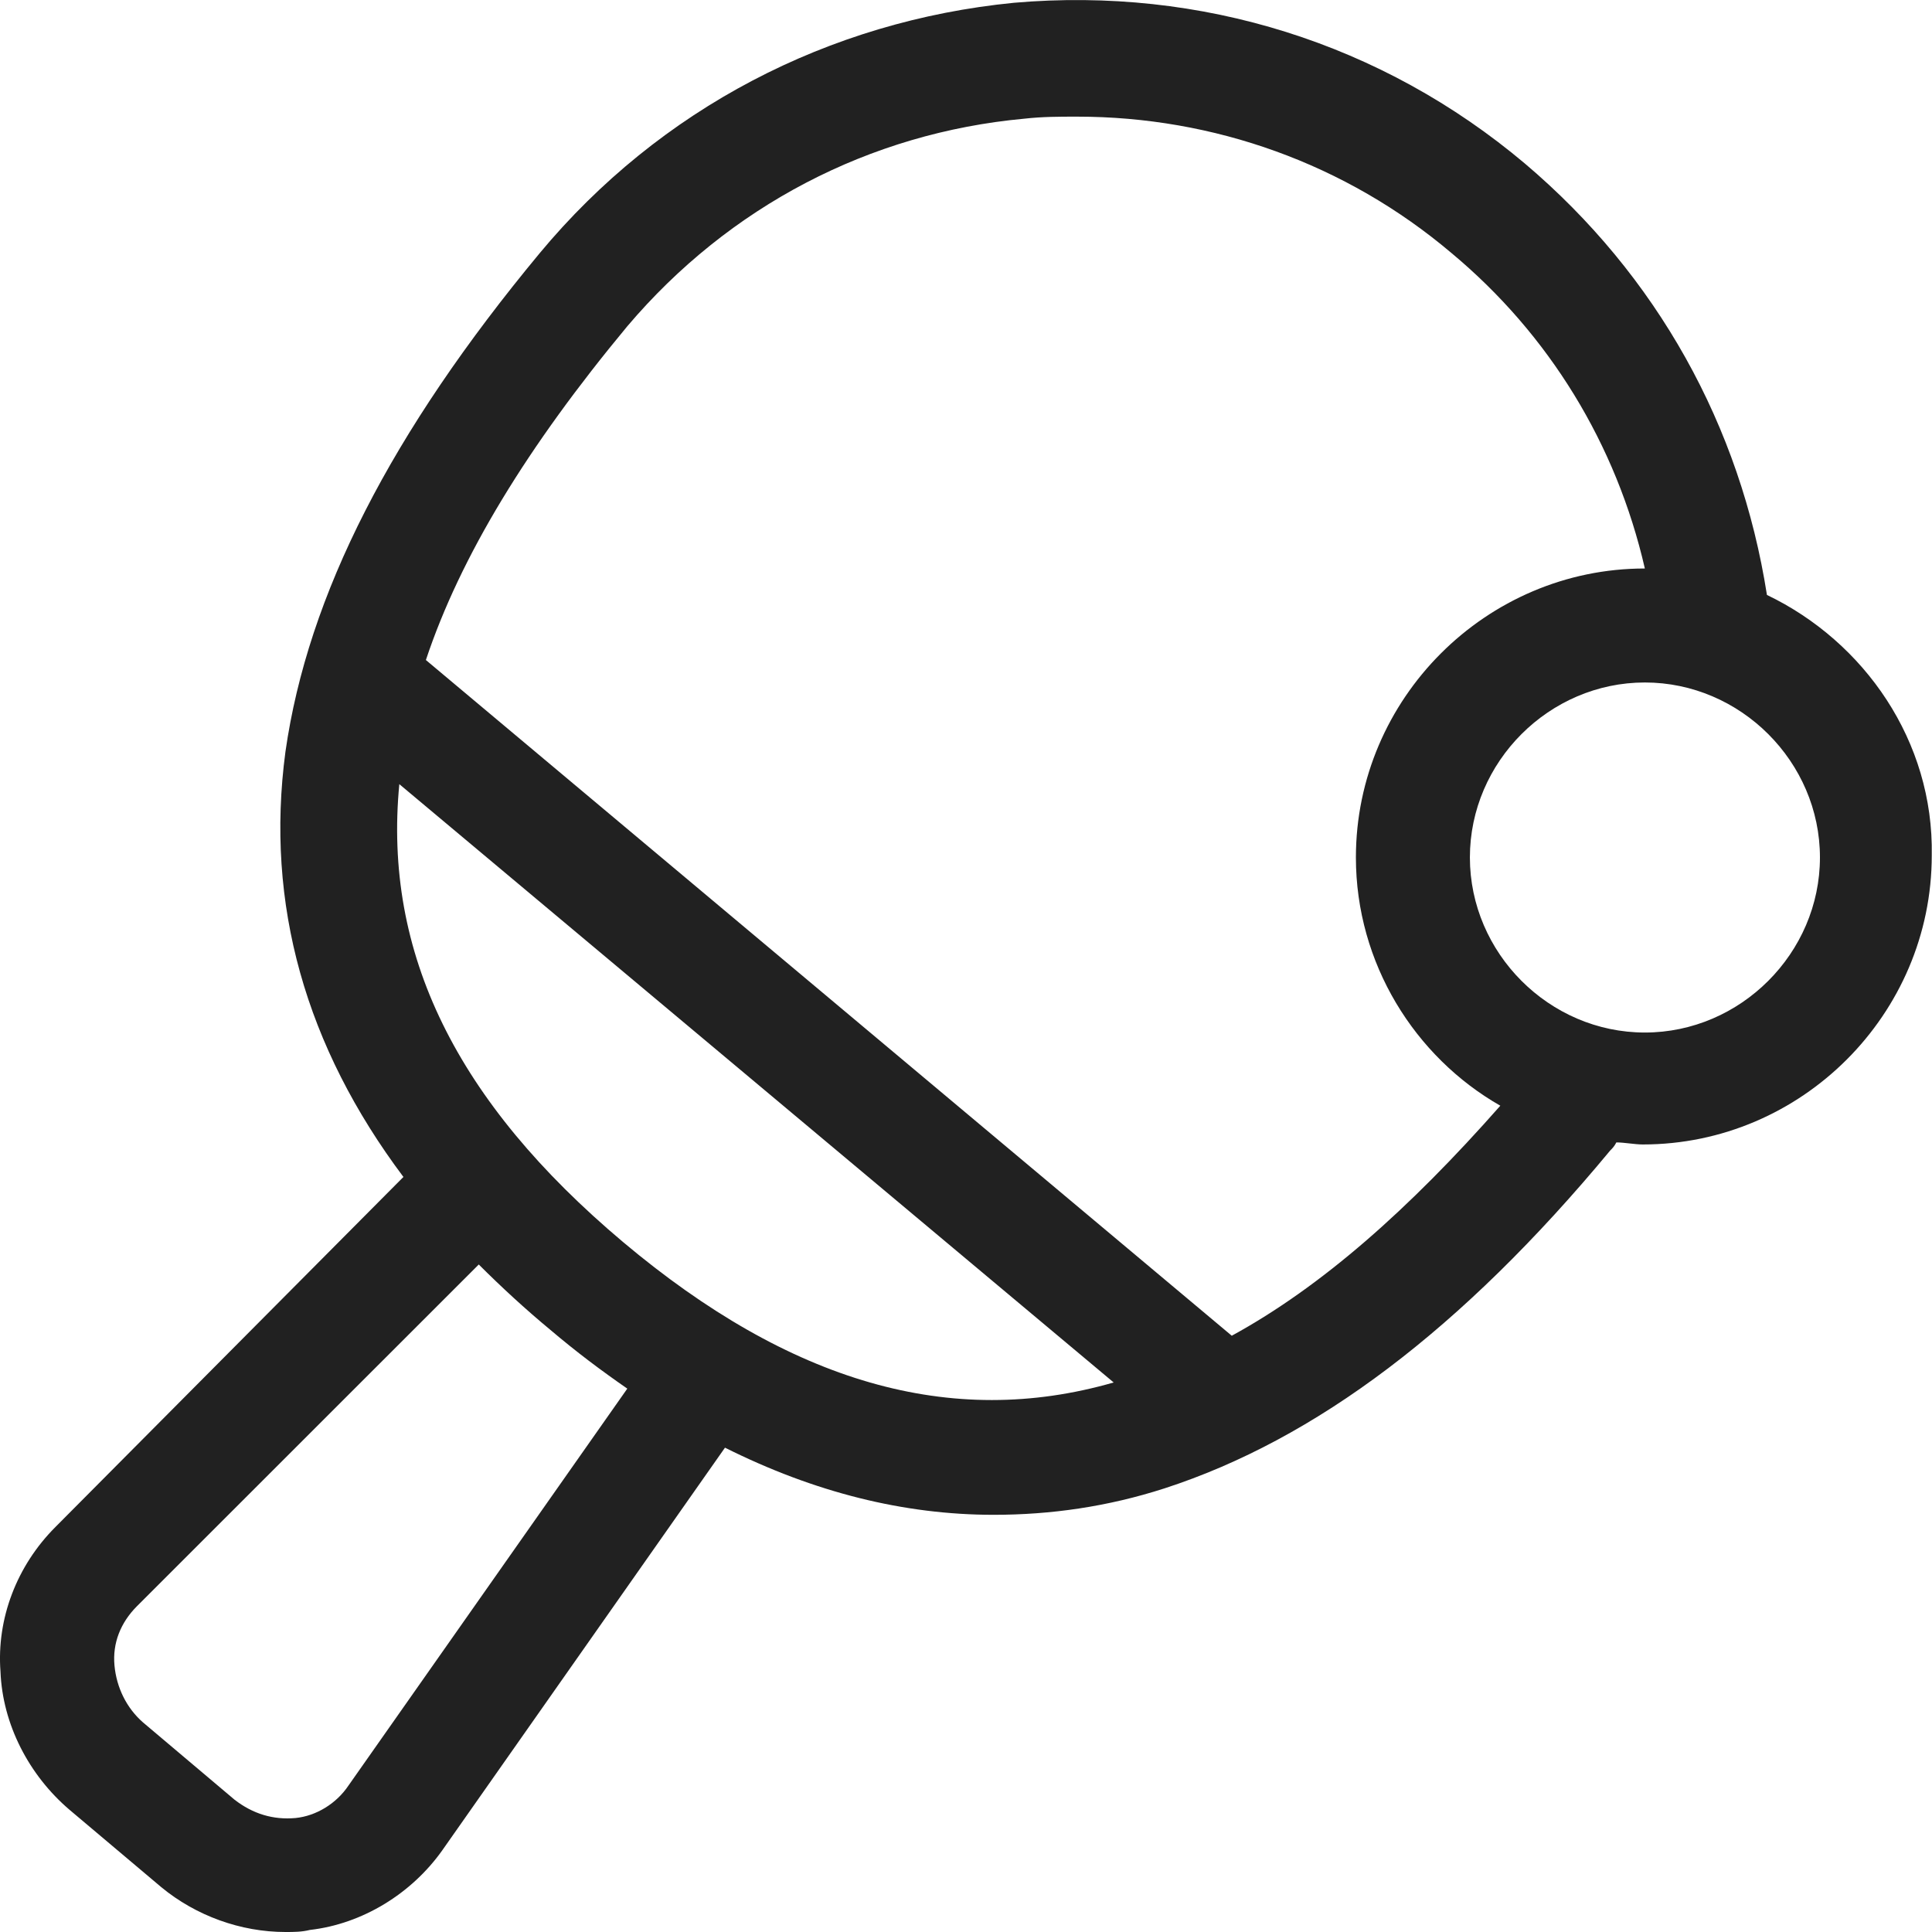 <svg width="16" height="16" viewBox="0 0 16 16" fill="none" xmlns="http://www.w3.org/2000/svg">
<path d="M14.633 4.927C14.414 3.528 13.723 2.281 12.628 1.354C11.448 0.36 9.948 -0.112 8.397 0.023C6.864 0.174 5.465 0.899 4.47 2.096C3.24 3.579 2.549 4.927 2.364 6.225C2.195 7.489 2.532 8.669 3.341 9.747L0.459 12.646C0.139 12.966 -0.029 13.405 0.004 13.843C0.021 14.281 0.24 14.702 0.577 14.989L1.336 15.629C1.622 15.865 1.993 16 2.364 16C2.431 16 2.499 16 2.566 15.983C3.004 15.933 3.409 15.68 3.661 15.326L6.004 11.989C6.746 12.36 7.487 12.545 8.229 12.545C8.701 12.545 9.173 12.478 9.644 12.326C10.892 11.921 12.105 11.011 13.335 9.528C13.352 9.511 13.369 9.494 13.386 9.461C13.453 9.461 13.538 9.478 13.605 9.478C14.92 9.478 15.998 8.399 15.998 7.084C16.015 6.14 15.442 5.315 14.633 4.927L14.633 4.927ZM2.886 14.787C2.785 14.938 2.617 15.039 2.448 15.056C2.263 15.073 2.094 15.022 1.942 14.904L1.184 14.264C1.049 14.146 0.965 13.977 0.948 13.792C0.931 13.607 0.999 13.438 1.133 13.303L3.965 10.472C4.15 10.657 4.352 10.843 4.555 11.011C4.774 11.197 4.976 11.348 5.195 11.5L2.886 14.787ZM5.161 10.287C3.779 9.124 3.173 7.893 3.307 6.494L9.223 11.449C7.875 11.837 6.544 11.449 5.161 10.287L5.161 10.287ZM10.201 11.062L3.527 5.466C3.813 4.607 4.369 3.697 5.195 2.702C6.038 1.708 7.201 1.101 8.482 0.983C8.633 0.966 8.768 0.966 8.92 0.966C10.049 0.966 11.145 1.354 12.021 2.096C12.83 2.77 13.386 3.68 13.622 4.708C12.307 4.708 11.229 5.787 11.229 7.101C11.229 7.978 11.717 8.753 12.425 9.157C11.667 10.017 10.942 10.657 10.201 11.062L10.201 11.062ZM13.622 8.551C12.83 8.551 12.173 7.893 12.173 7.101C12.173 6.309 12.83 5.652 13.622 5.652C14.414 5.652 15.072 6.309 15.072 7.101C15.072 7.893 14.414 8.551 13.622 8.551Z" fill="#212121"/>
</svg>
